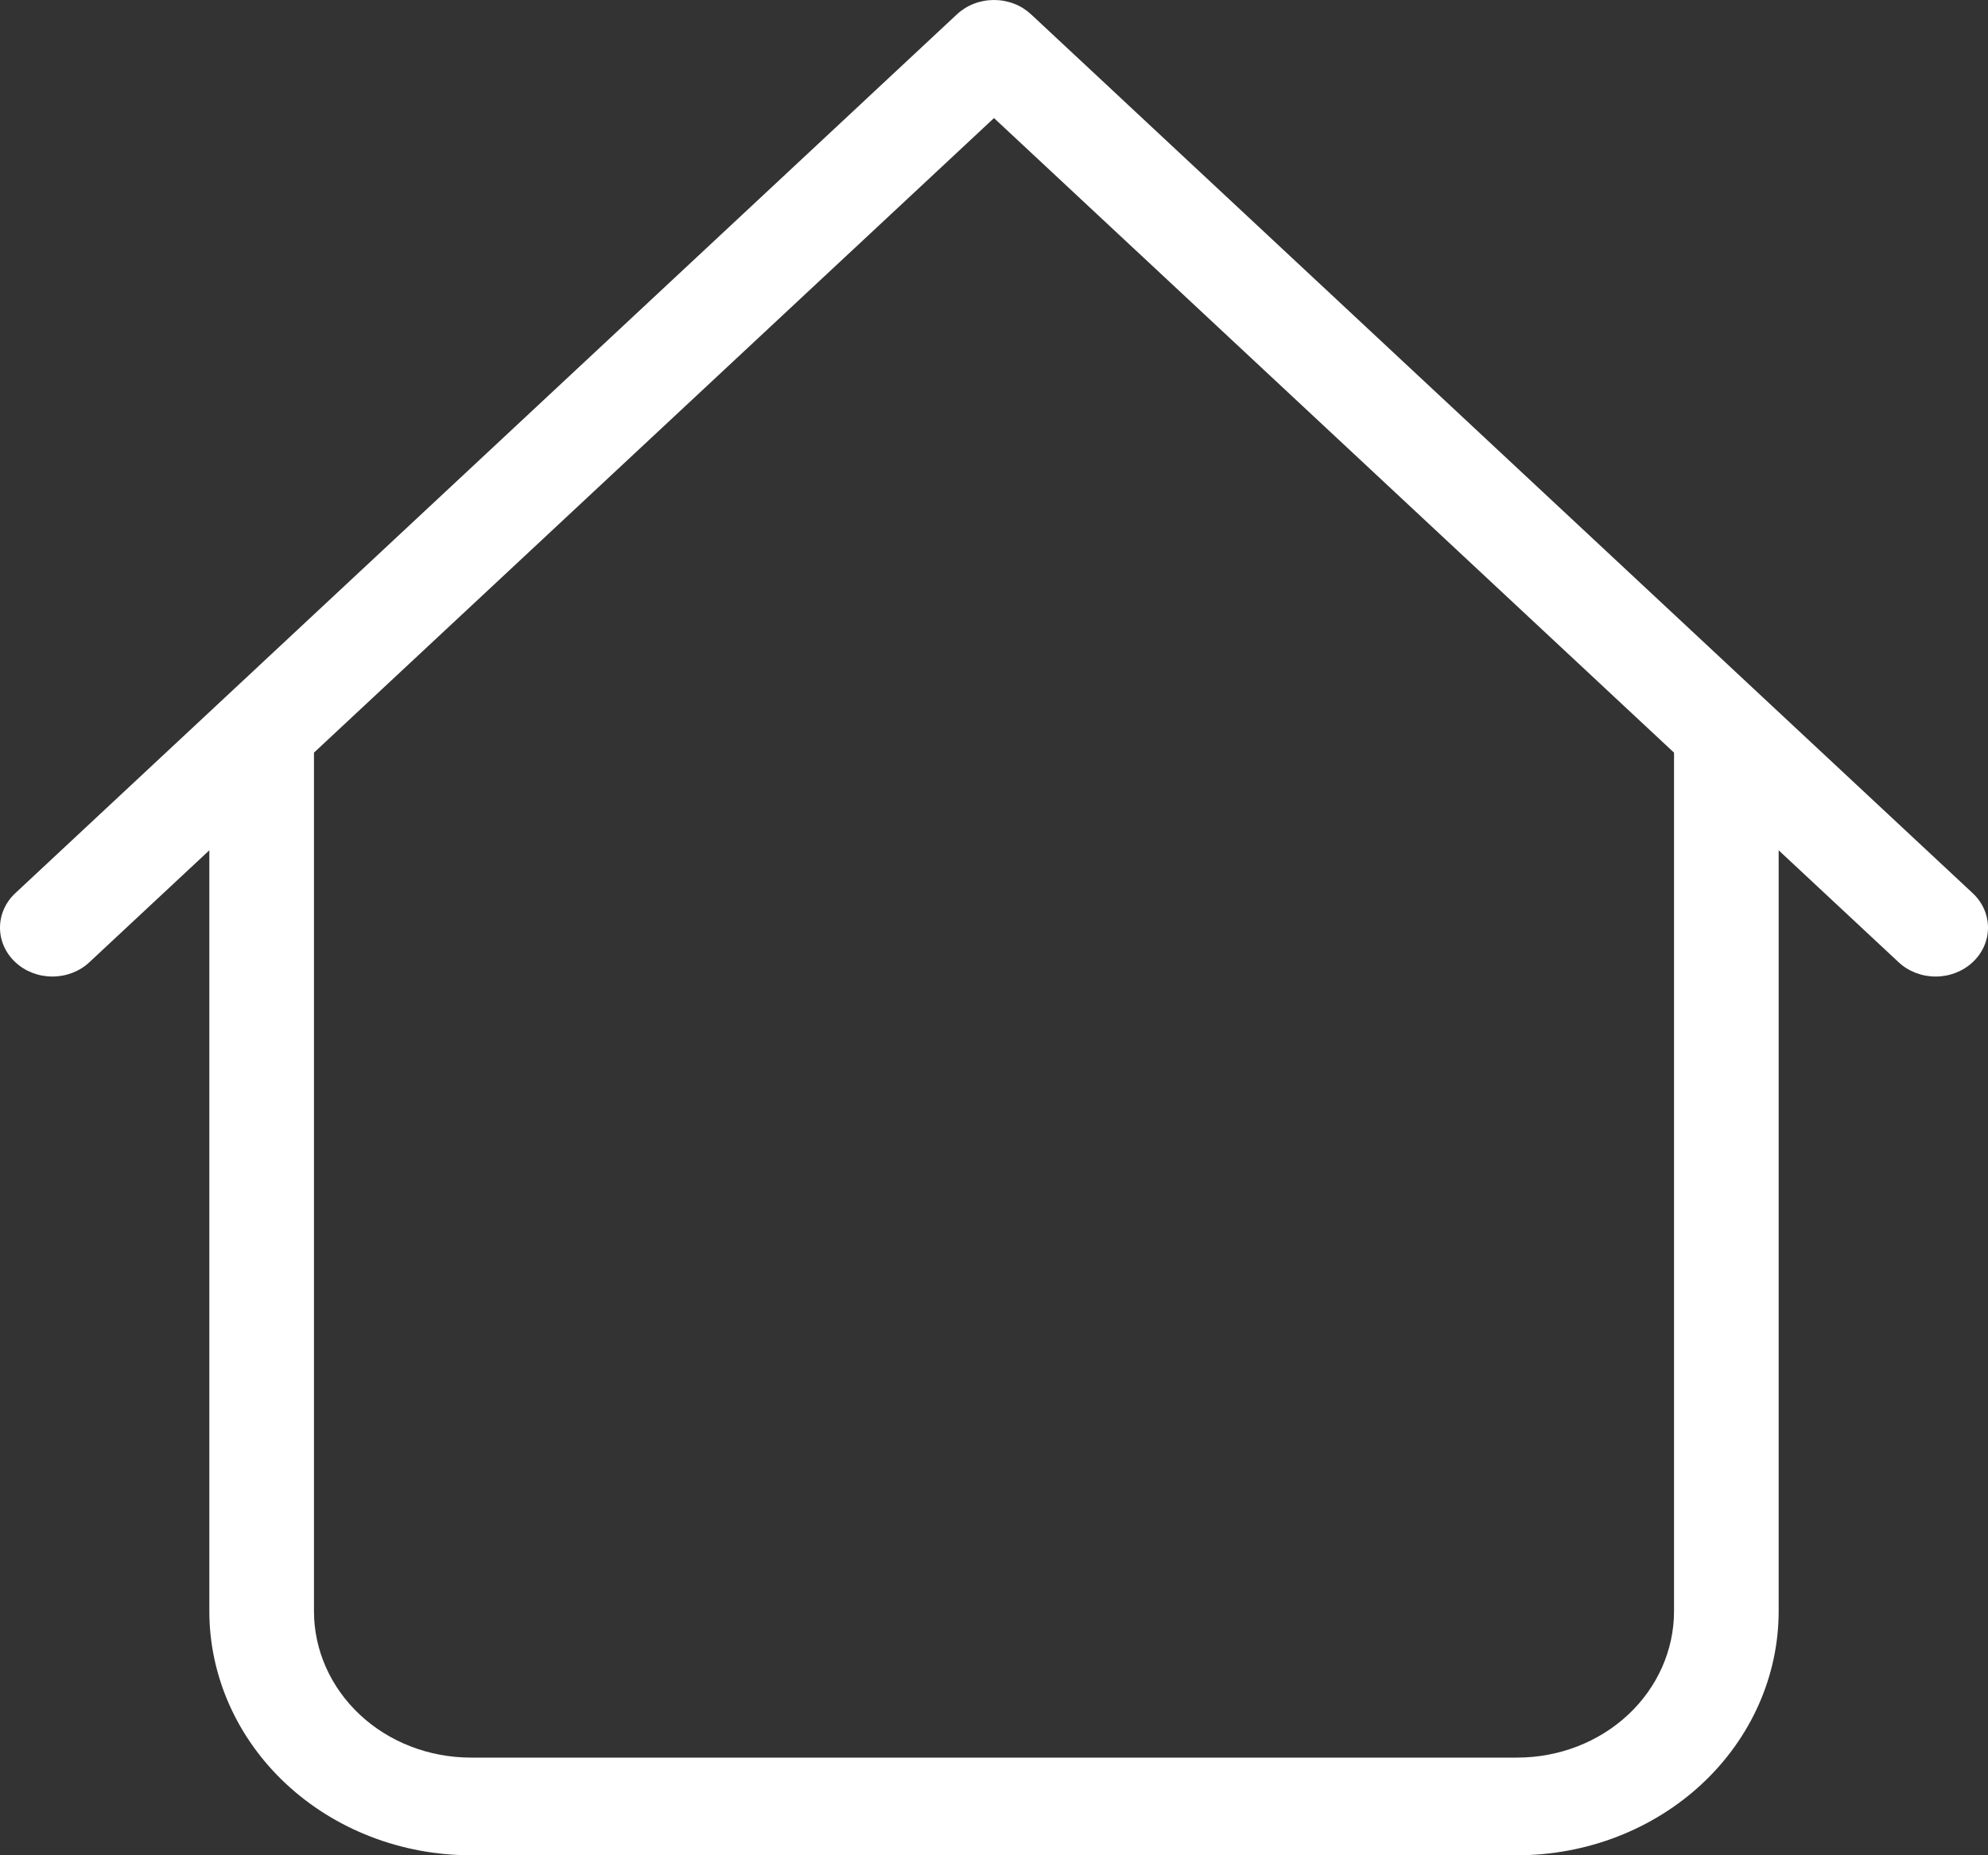 <svg width="30" height="28" viewBox="0 0 30 28" fill="none" xmlns="http://www.w3.org/2000/svg">
<rect x="0" y="0" width="30" height="28" fill="#333333" stroke="none"/>
<path d="M26.841 11.053C26.841 10.858 26.758 10.671 26.61 10.532C26.462 10.394 26.261 10.317 26.052 10.317C25.843 10.317 25.642 10.394 25.494 10.532C25.346 10.671 25.262 10.858 25.262 11.053H26.841ZM4.738 11.053C4.738 10.858 4.654 10.671 4.506 10.532C4.358 10.394 4.157 10.317 3.948 10.317C3.739 10.317 3.538 10.394 3.39 10.532C3.242 10.671 3.159 10.858 3.159 11.053H4.738ZM28.651 14.522C28.799 14.661 29 14.738 29.21 14.738C29.419 14.738 29.62 14.661 29.768 14.522C29.917 14.384 30 14.196 30 14.001C30 13.805 29.917 13.617 29.768 13.479L28.651 14.522ZM15 0.738L15.559 0.216C15.486 0.148 15.399 0.093 15.303 0.056C15.207 0.019 15.104 0 15 0C14.896 0 14.793 0.019 14.697 0.056C14.601 0.093 14.514 0.148 14.441 0.216L15 0.738ZM0.232 13.479C0.083 13.617 0 13.805 0 14.001C0 14.196 0.083 14.384 0.232 14.522C0.38 14.661 0.581 14.738 0.79 14.738C1 14.738 1.201 14.661 1.349 14.522L0.232 13.479ZM7.106 28H22.894V26.526H7.106V28ZM26.841 24.316V11.053H25.262V24.316H26.841ZM4.738 24.316V11.053H3.159V24.316H4.738ZM29.768 13.479L15.559 0.216L14.441 1.26L28.651 14.522L29.768 13.479ZM14.441 0.216L0.232 13.479L1.349 14.522L15.559 1.26L14.441 0.216ZM22.894 28C23.941 28 24.945 27.612 25.685 26.921C26.425 26.23 26.841 25.293 26.841 24.316H25.262C25.262 24.902 25.013 25.464 24.569 25.879C24.125 26.294 23.522 26.526 22.894 26.526V28ZM7.106 26.526C6.478 26.526 5.875 26.294 5.431 25.879C4.987 25.464 4.738 24.902 4.738 24.316H3.159C3.159 25.293 3.575 26.23 4.315 26.921C5.055 27.612 6.059 28 7.106 28V26.526Z" fill="white"/>
</svg>
